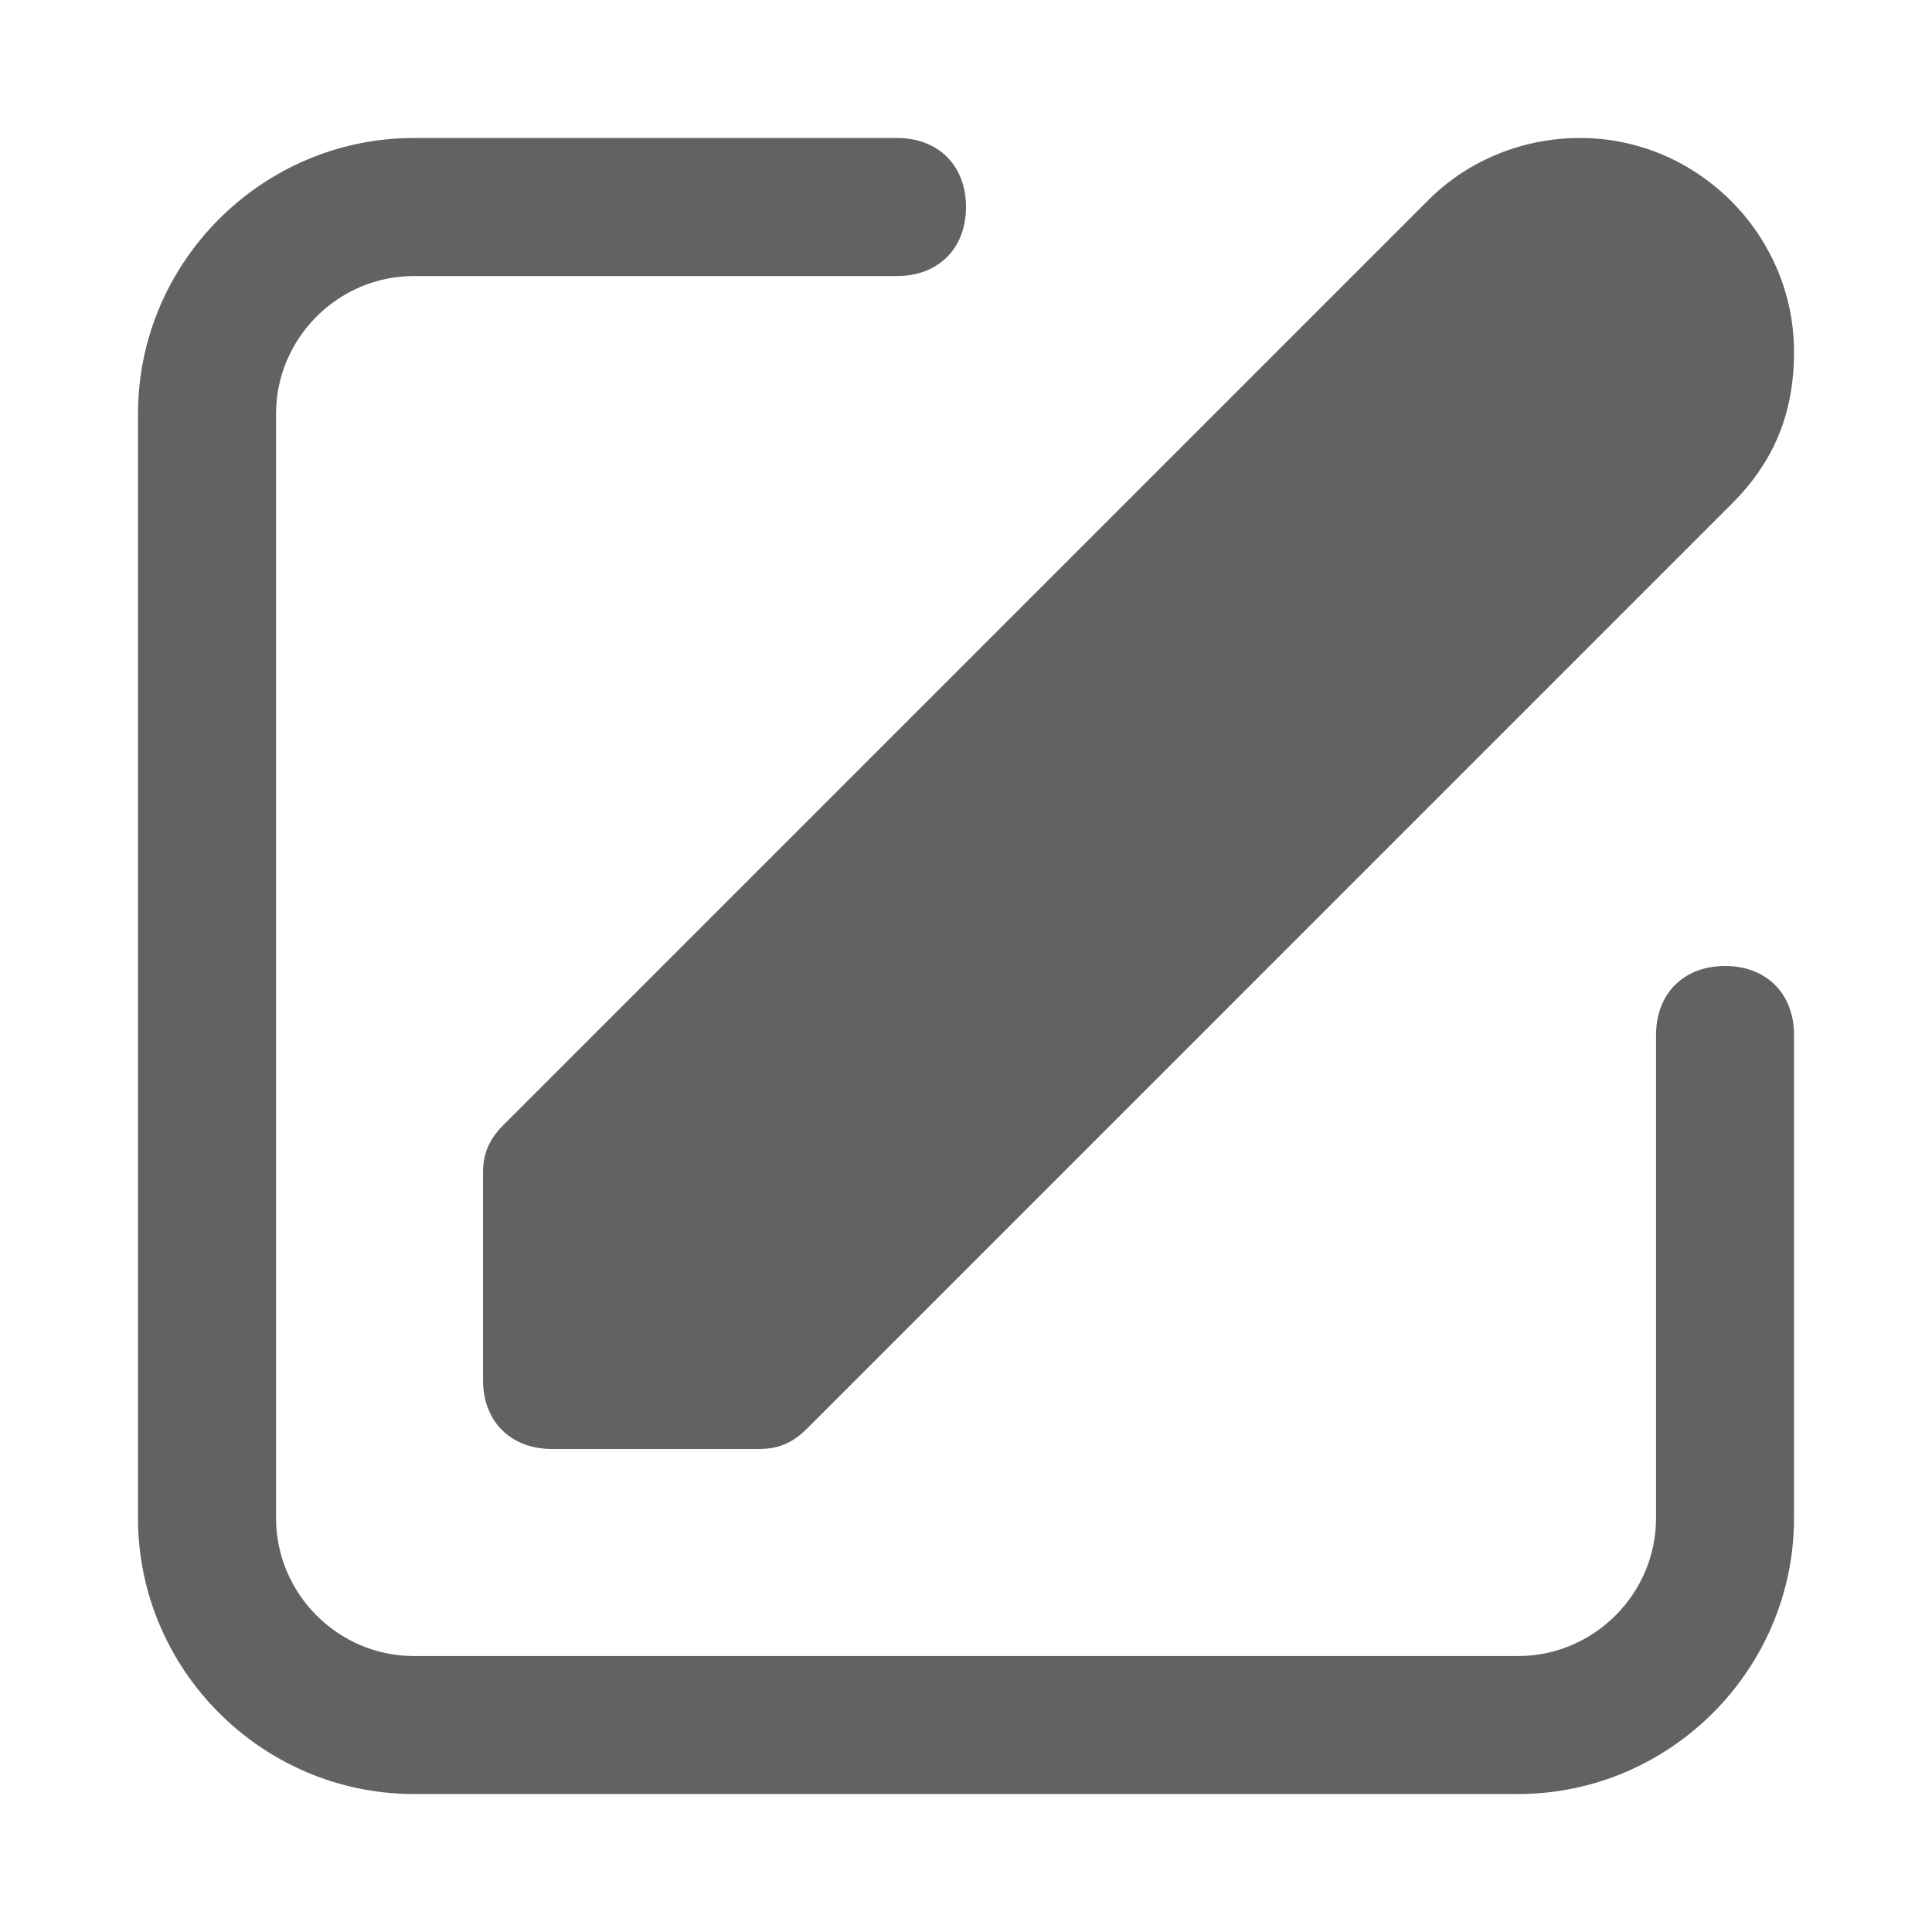<svg width="24" height="24" viewBox="0 0 24 24" fill="none" xmlns="http://www.w3.org/2000/svg">
<path d="M10.029 17.743L21.514 6.257C22.029 5.743 22.286 5.143 22.286 4.372C22.286 2.914 21.086 1.714 19.629 1.714C18.943 1.714 18.257 1.972 17.743 2.486L6.257 13.972C6.086 14.143 6 14.314 6 14.572V17.143C6 17.657 6.343 18 6.857 18H9.429C9.686 18 9.857 17.914 10.029 17.743ZM18.857 22.286H5.143C3.257 22.286 1.714 20.743 1.714 18.857V5.143C1.714 3.257 3.257 1.714 5.143 1.714H11.143C11.657 1.714 12 2.057 12 2.571C12 3.086 11.657 3.429 11.143 3.429H5.143C4.2 3.429 3.429 4.2 3.429 5.143V18.857C3.429 19.8 4.2 20.572 5.143 20.572H18.857C19.8 20.572 20.572 19.8 20.572 18.857V12.857C20.572 12.343 20.914 12 21.429 12C21.943 12 22.286 12.343 22.286 12.857V18.857C22.286 20.743 20.743 22.286 18.857 22.286Z" fill="#626263"/>
</svg>
